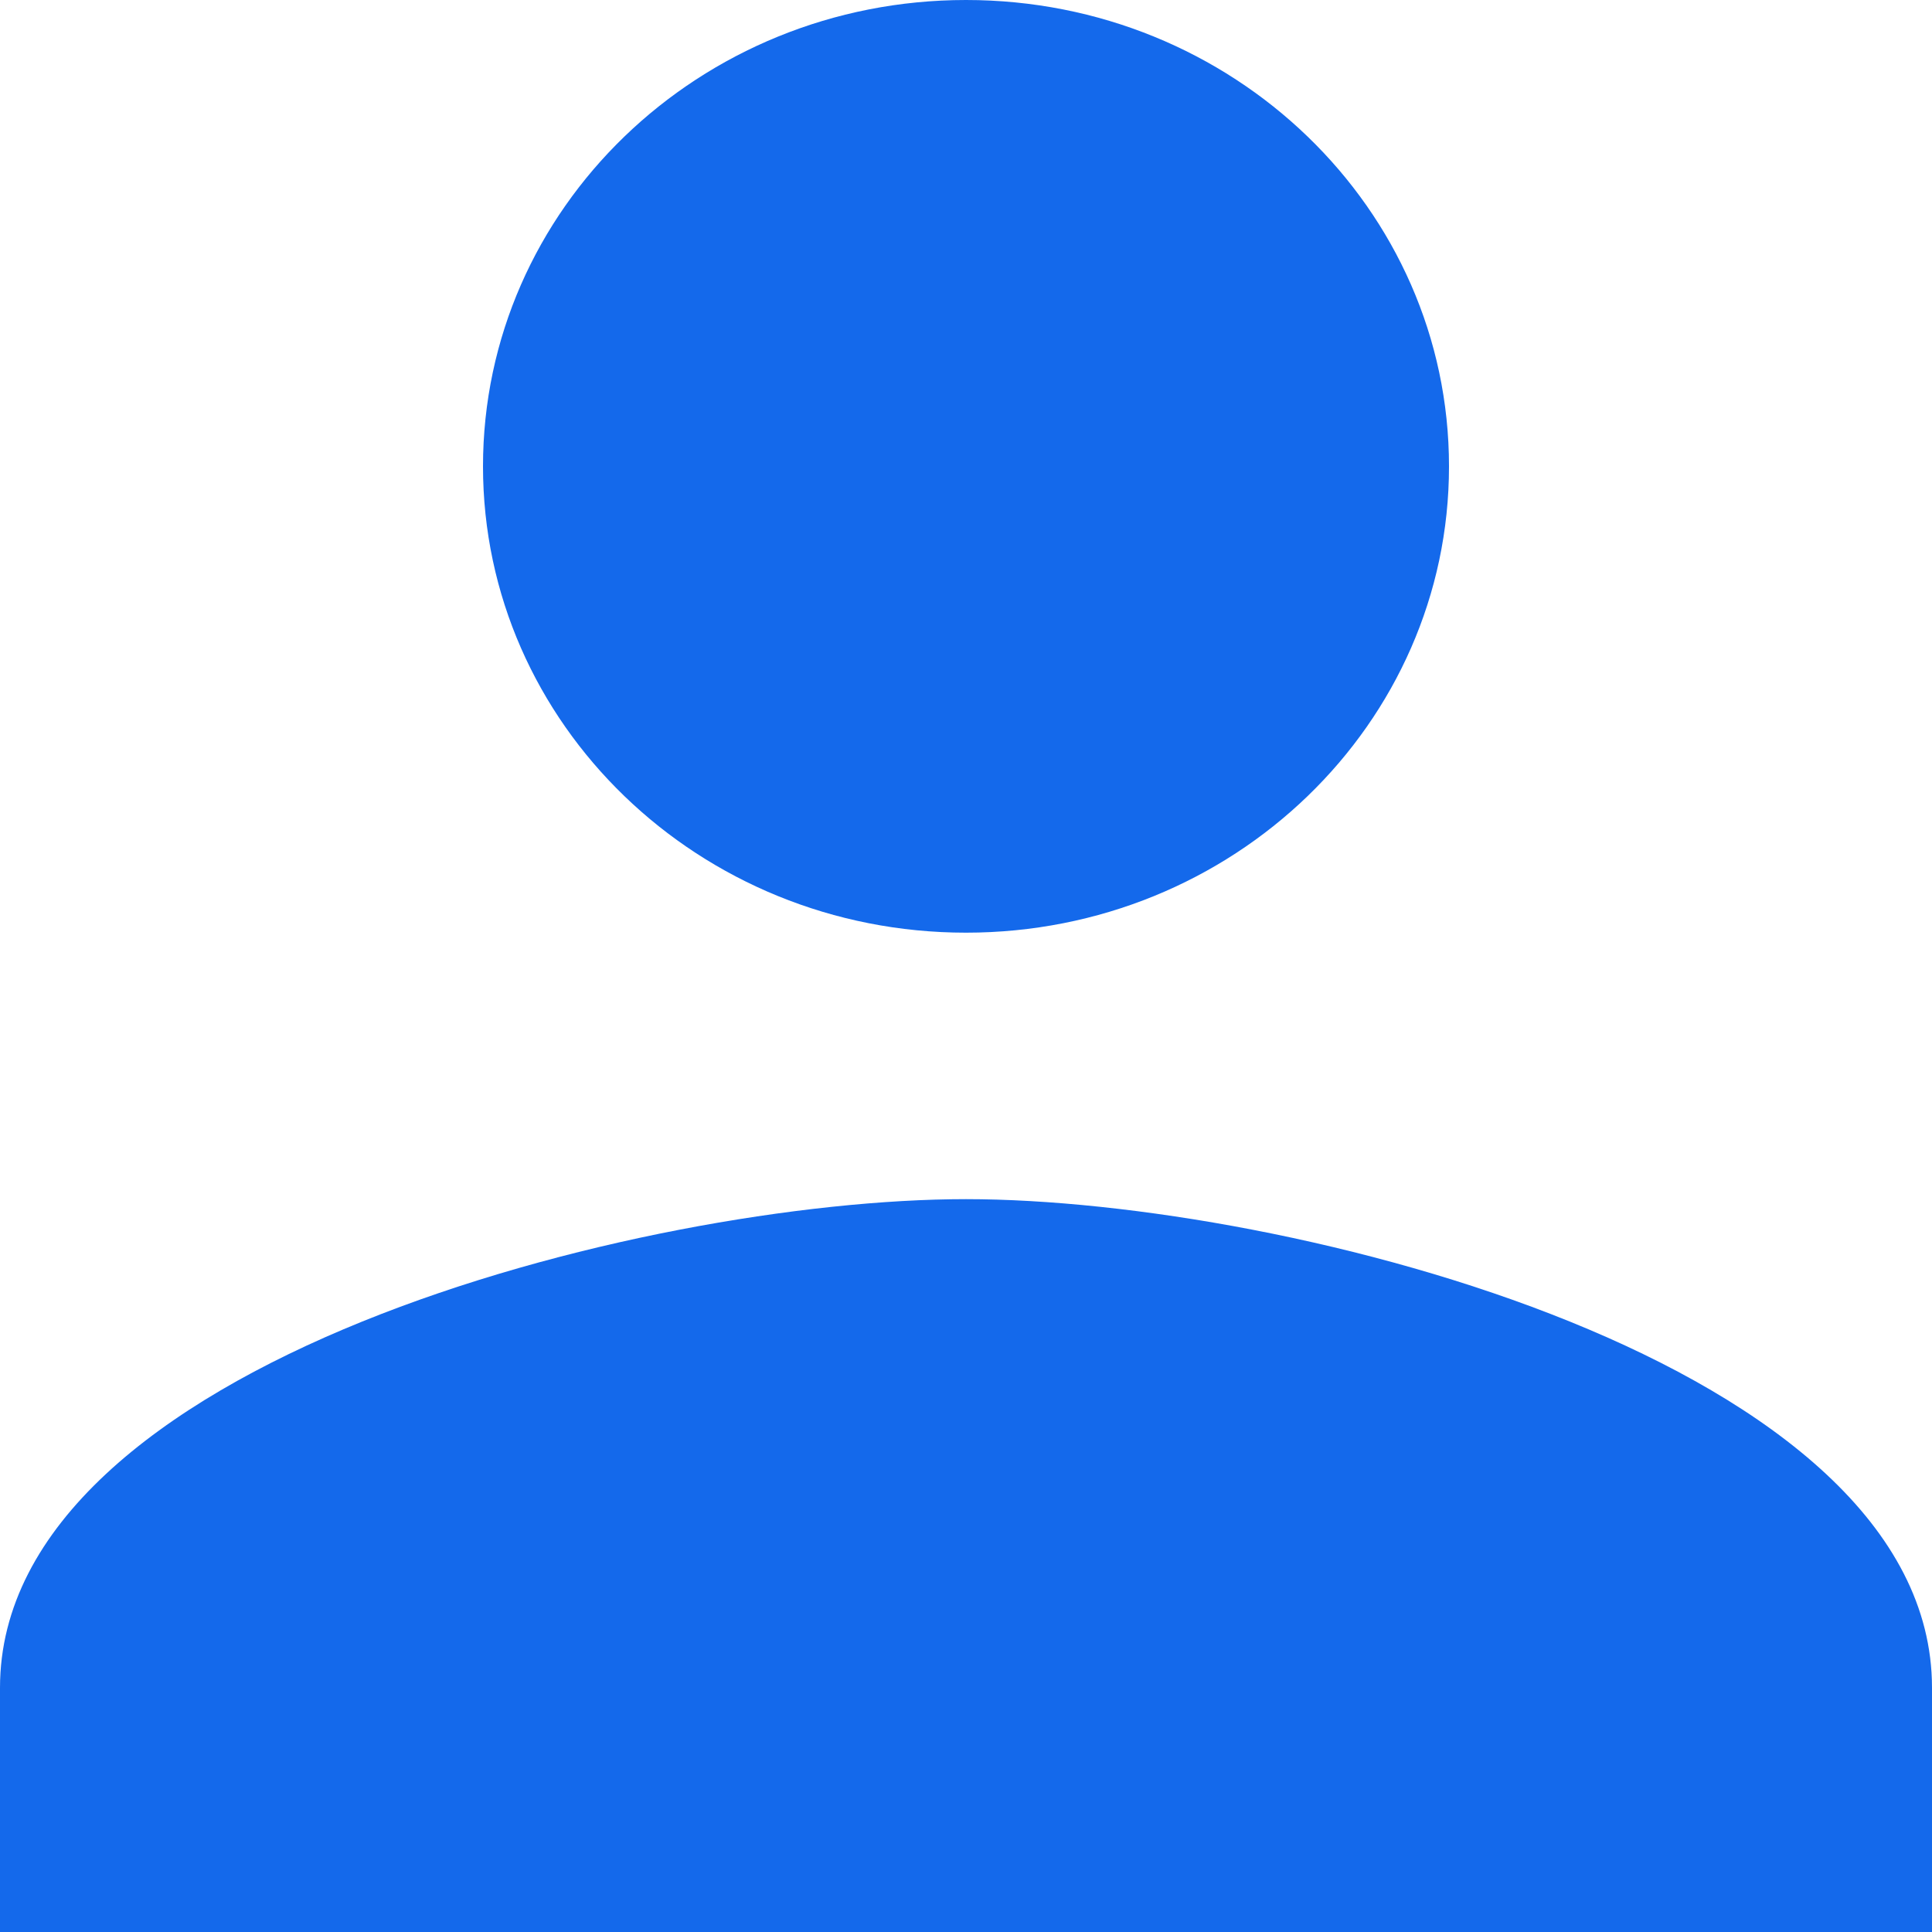 <svg xmlns="http://www.w3.org/2000/svg" width="28" height="28" viewBox="0 0 28 28">
  <path fill="#1469EB" d="M296,36.517 C299.868,36.517 303,33.493 303,29.759 C303,26.024 299.868,23 296,23 C292.132,23 289,26.024 289,29.759 C289,33.493 292.132,36.517 296,36.517 Z M296,40.379 C291.327,40.379 282,42.751 282,47.46 L282,51 L310,51 L310,47.46 C310,42.751 300.673,40.379 296,40.379 Z" transform="translate(-282 -23)"/>
</svg>

